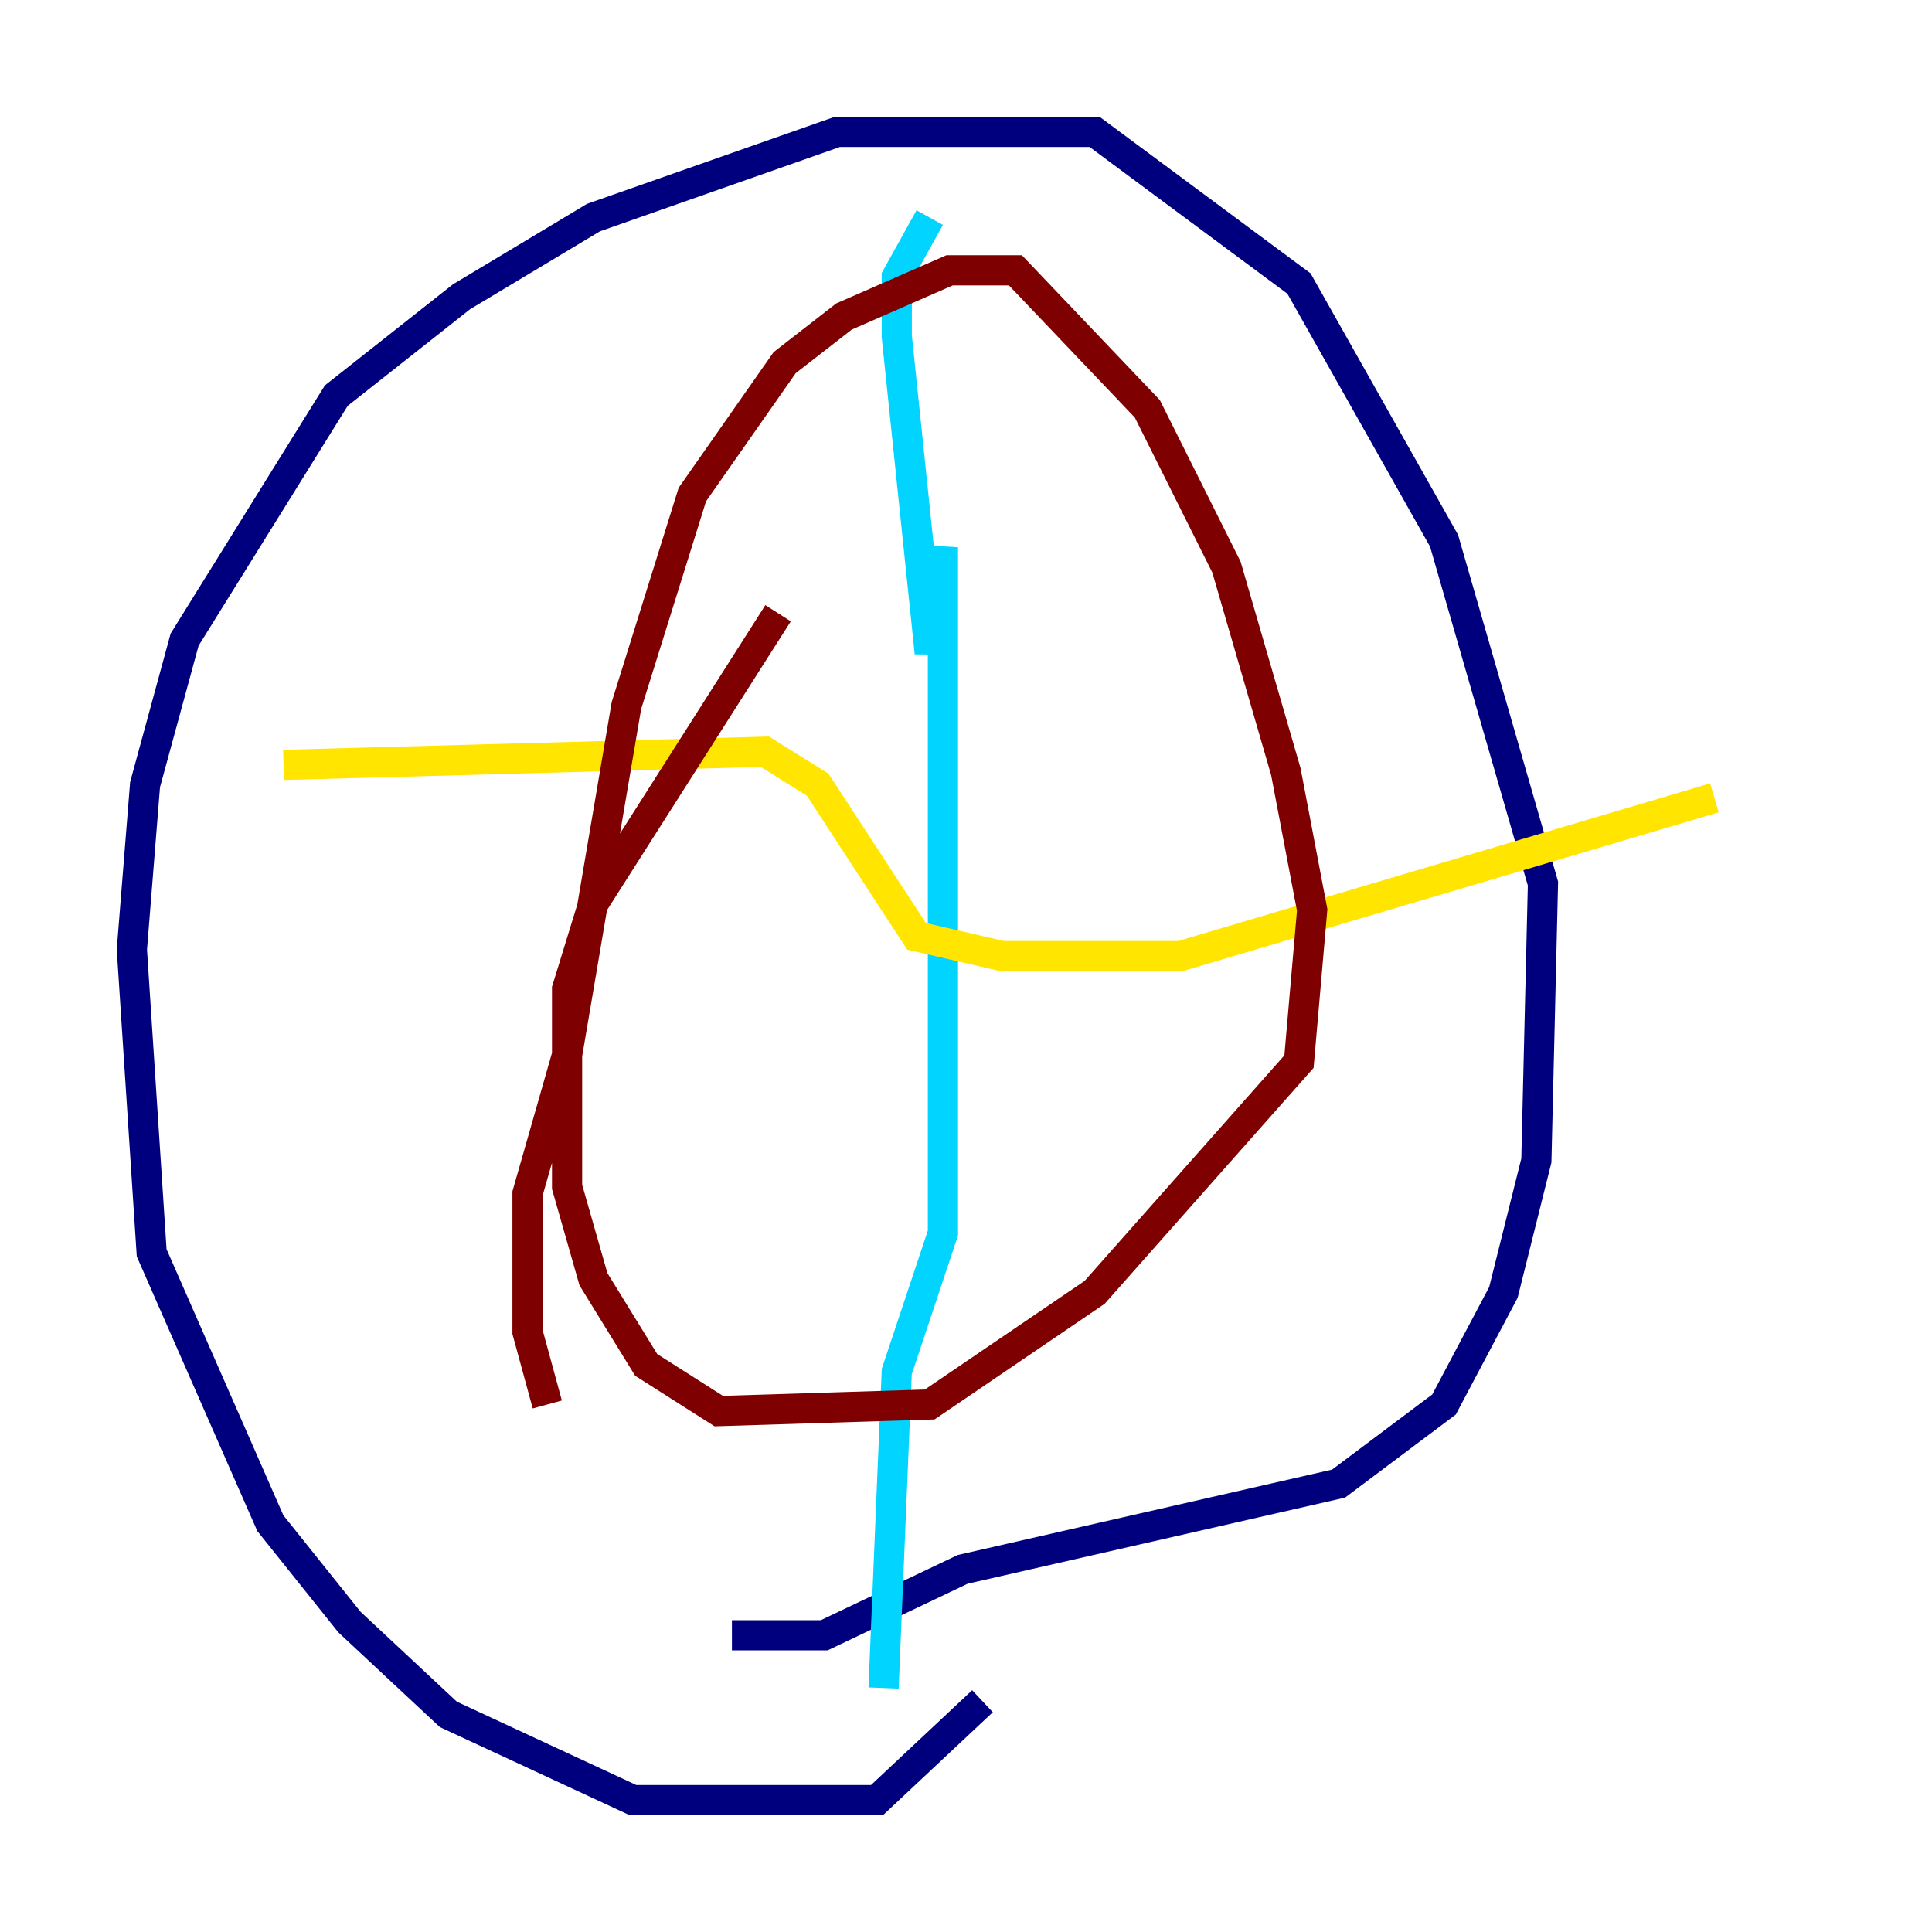 <?xml version="1.0" encoding="utf-8" ?>
<svg baseProfile="tiny" height="128" version="1.2" viewBox="0,0,128,128" width="128" xmlns="http://www.w3.org/2000/svg" xmlns:ev="http://www.w3.org/2001/xml-events" xmlns:xlink="http://www.w3.org/1999/xlink"><defs /><polyline fill="none" points="65.092,112.71 58.102,119.263 41.939,119.263 29.706,113.584 23.154,107.468 17.911,100.915 10.048,83.003 8.737,62.908 9.611,51.986 12.232,42.375 22.28,26.212 30.58,19.659 39.317,14.416 55.481,8.737 72.519,8.737 86.061,18.785 95.672,35.822 102.225,58.539 101.788,76.887 99.604,85.625 95.672,93.051 88.683,98.293 63.782,103.973 54.608,108.341 48.492,108.341" stroke="#00007f" stroke-width="2" /><polyline fill="none" points="61.597,14.416 59.413,18.348 59.413,22.28 61.597,43.249 62.471,36.259 62.471,81.693 59.413,90.867 58.539,111.836" stroke="#00d4ff" stroke-width="2" /><polyline fill="none" points="18.785,50.676 50.676,49.802 54.171,51.986 60.724,62.034 66.403,63.345 78.198,63.345 113.584,52.86" stroke="#ffe500" stroke-width="2" /><polyline fill="none" points="36.259,93.051 34.949,88.246 34.949,79.072 37.57,69.898 41.502,46.744 45.87,32.764 51.986,24.027 55.918,20.969 62.908,17.911 67.276,17.911 76.014,27.085 81.256,37.57 85.188,51.113 86.935,60.287 86.061,70.335 72.519,85.625 61.597,93.051 47.618,93.488 42.812,90.43 39.317,84.751 37.57,78.635 37.57,65.529 39.317,59.85 51.55,40.628" stroke="#7f0000" stroke-width="2" /></svg>